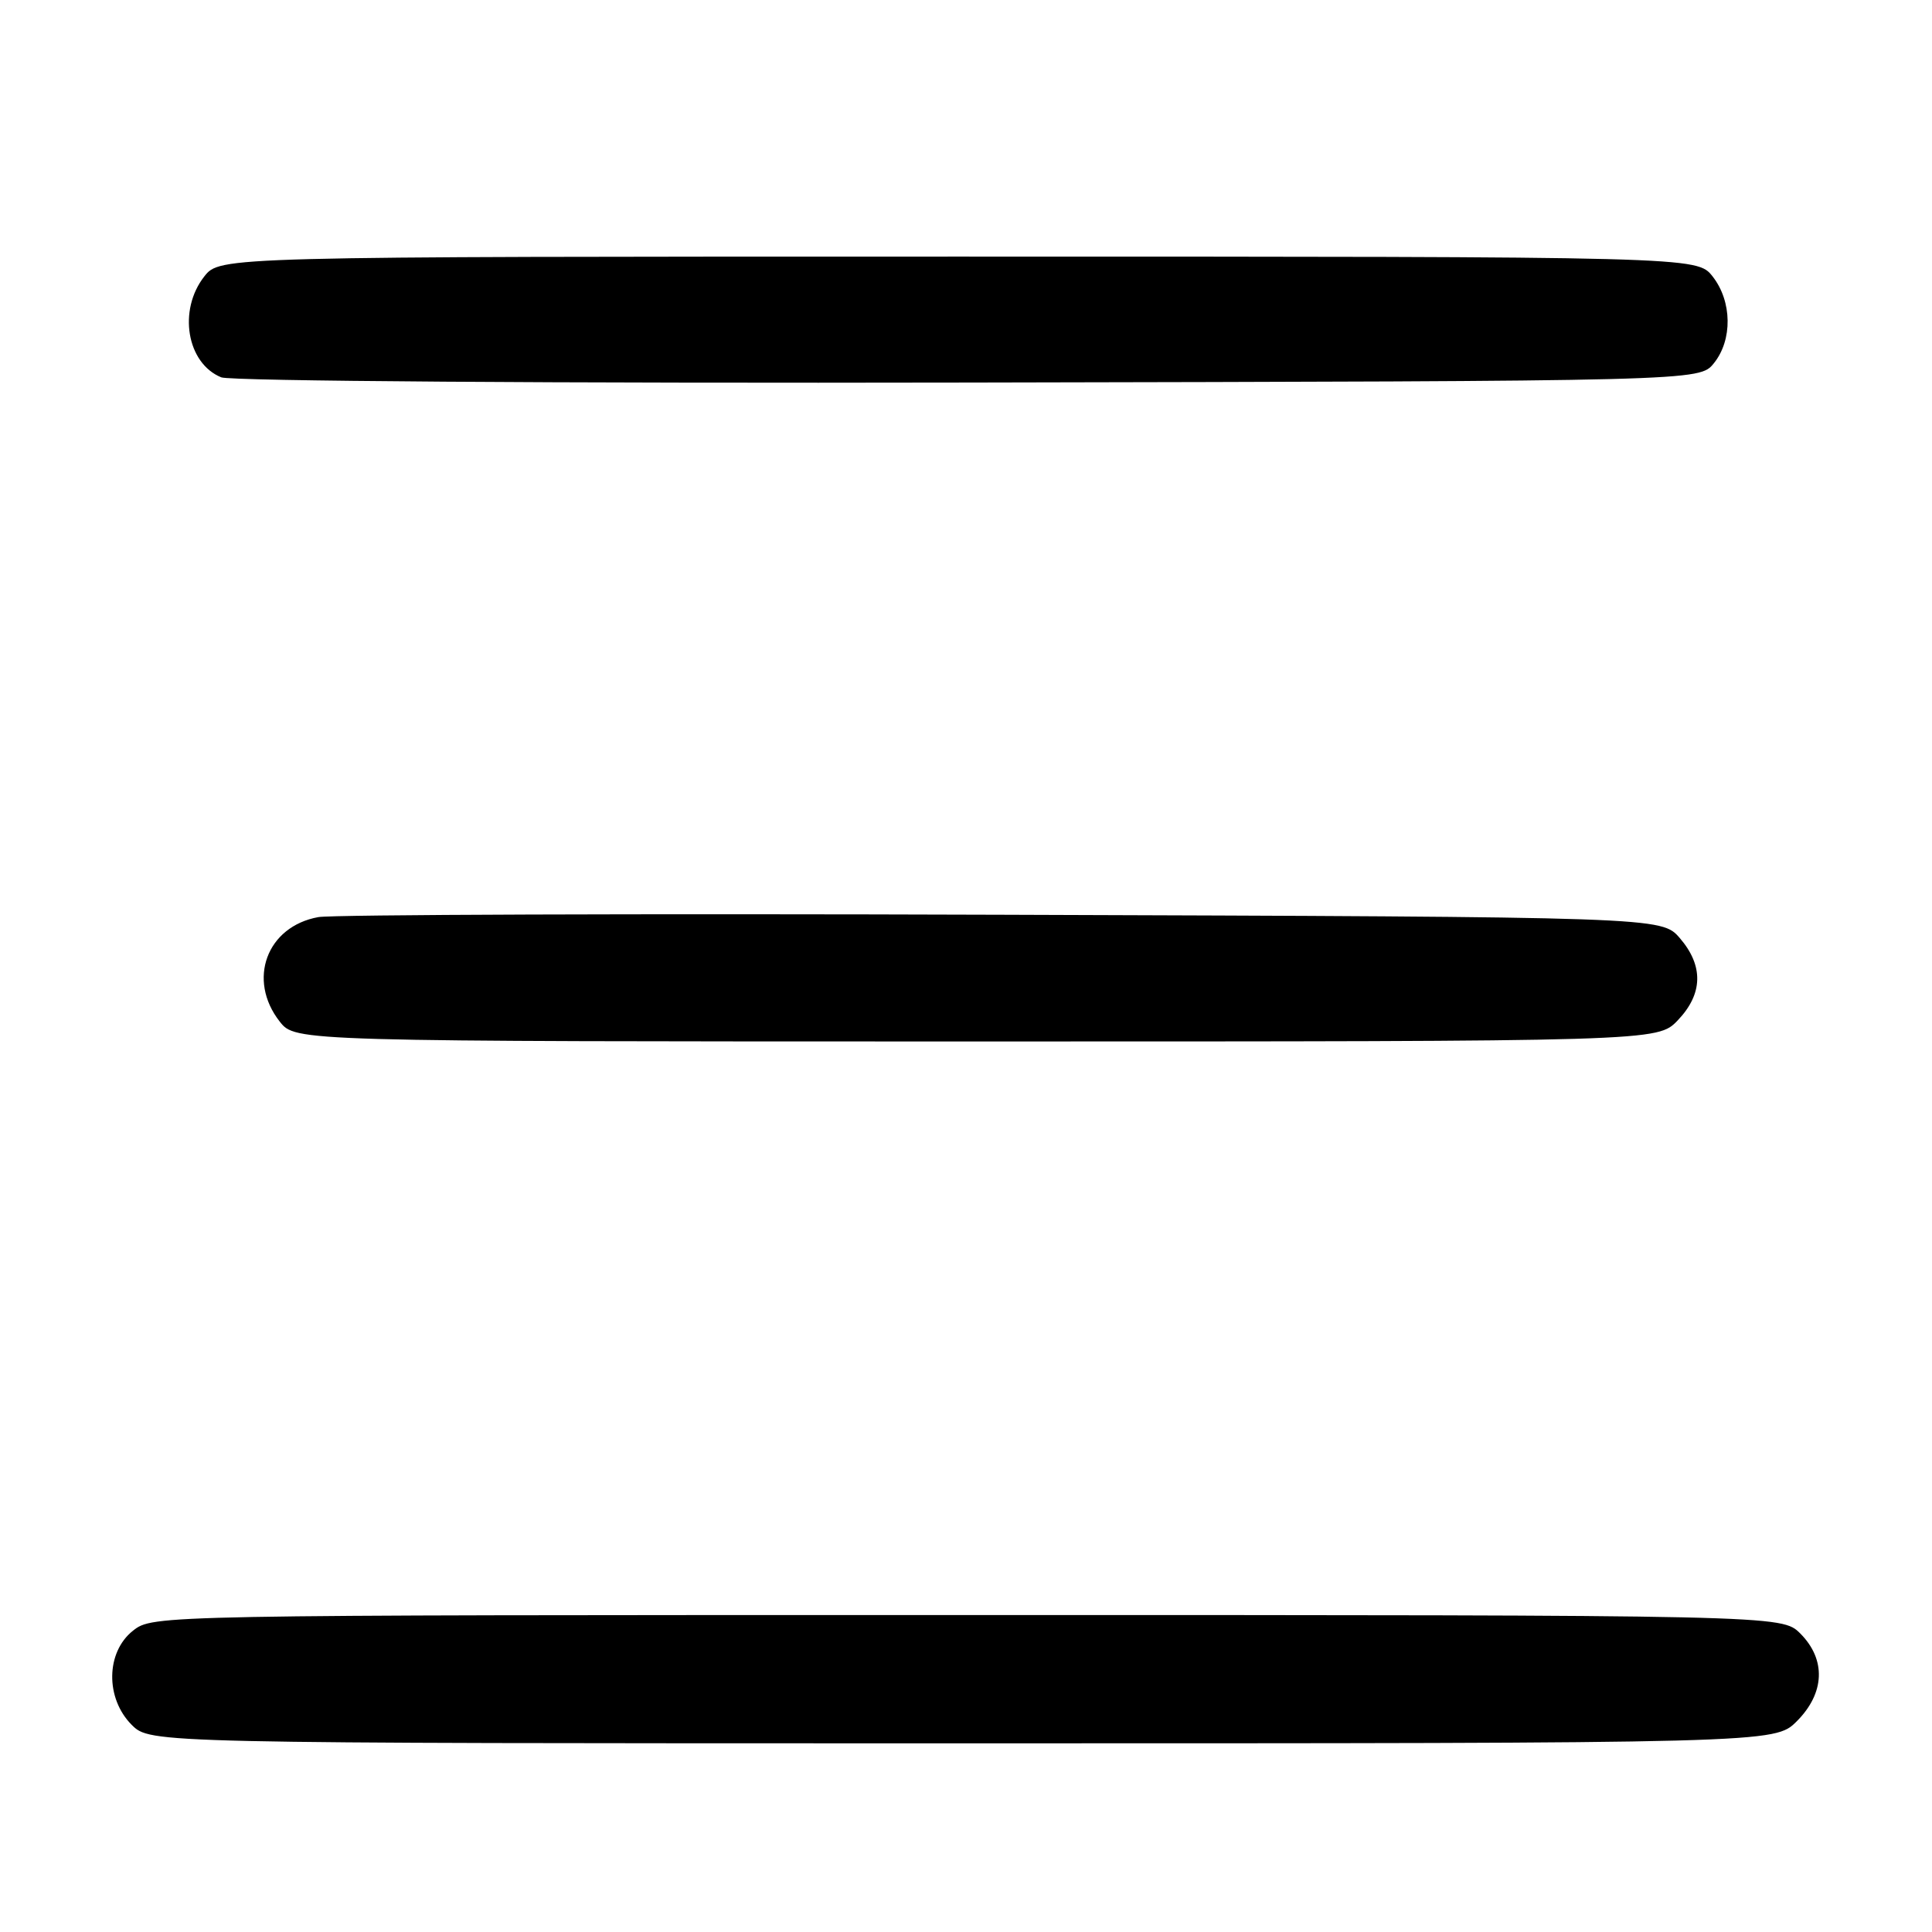 <?xml version="1.0" encoding="UTF-8" standalone="no"?>
<!DOCTYPE svg PUBLIC "-//W3C//DTD SVG 1.1//EN" "http://www.w3.org/Graphics/SVG/1.1/DTD/svg11.dtd" >
<svg xmlns="http://www.w3.org/2000/svg" xmlns:xlink="http://www.w3.org/1999/xlink" version="1.1" viewBox="0 0 256 256">
 <g >
 <path fill="currentColor"
d=" M 238.08 228.08 C 241.81 224.35 241.99 219.90 238.55 216.45 C 236.09 214.00 236.09 214.00 128.18 214.00 C 20.52 214.00 20.26 214.00 17.63 216.07 C 14.02 218.91 13.94 225.03 17.45 228.55 C 19.91 231.00 19.91 231.00 127.53 231.00 C 235.15 231.00 235.15 231.00 238.08 228.08 Z  M 222.31 135.20 C 225.66 131.70 225.75 127.98 222.59 124.31 C 220.17 121.50 220.17 121.50 132.84 121.21 C 84.80 121.05 44.01 121.19 42.19 121.52 C 35.34 122.75 32.72 129.83 37.07 135.37 C 39.15 138.00 39.15 138.00 129.39 138.00 C 219.63 138.00 219.63 138.00 222.31 135.20 Z  M 227.09 48.14 C 229.59 45.05 229.52 39.93 226.93 36.63 C 224.85 34.00 224.85 34.00 127.00 34.00 C 29.15 34.00 29.15 34.00 27.07 36.63 C 23.56 41.10 24.74 48.14 29.32 50.00 C 30.55 50.50 73.72 50.80 128.34 50.69 C 225.18 50.50 225.18 50.50 227.09 48.14 Z "/>
</g>
</svg>